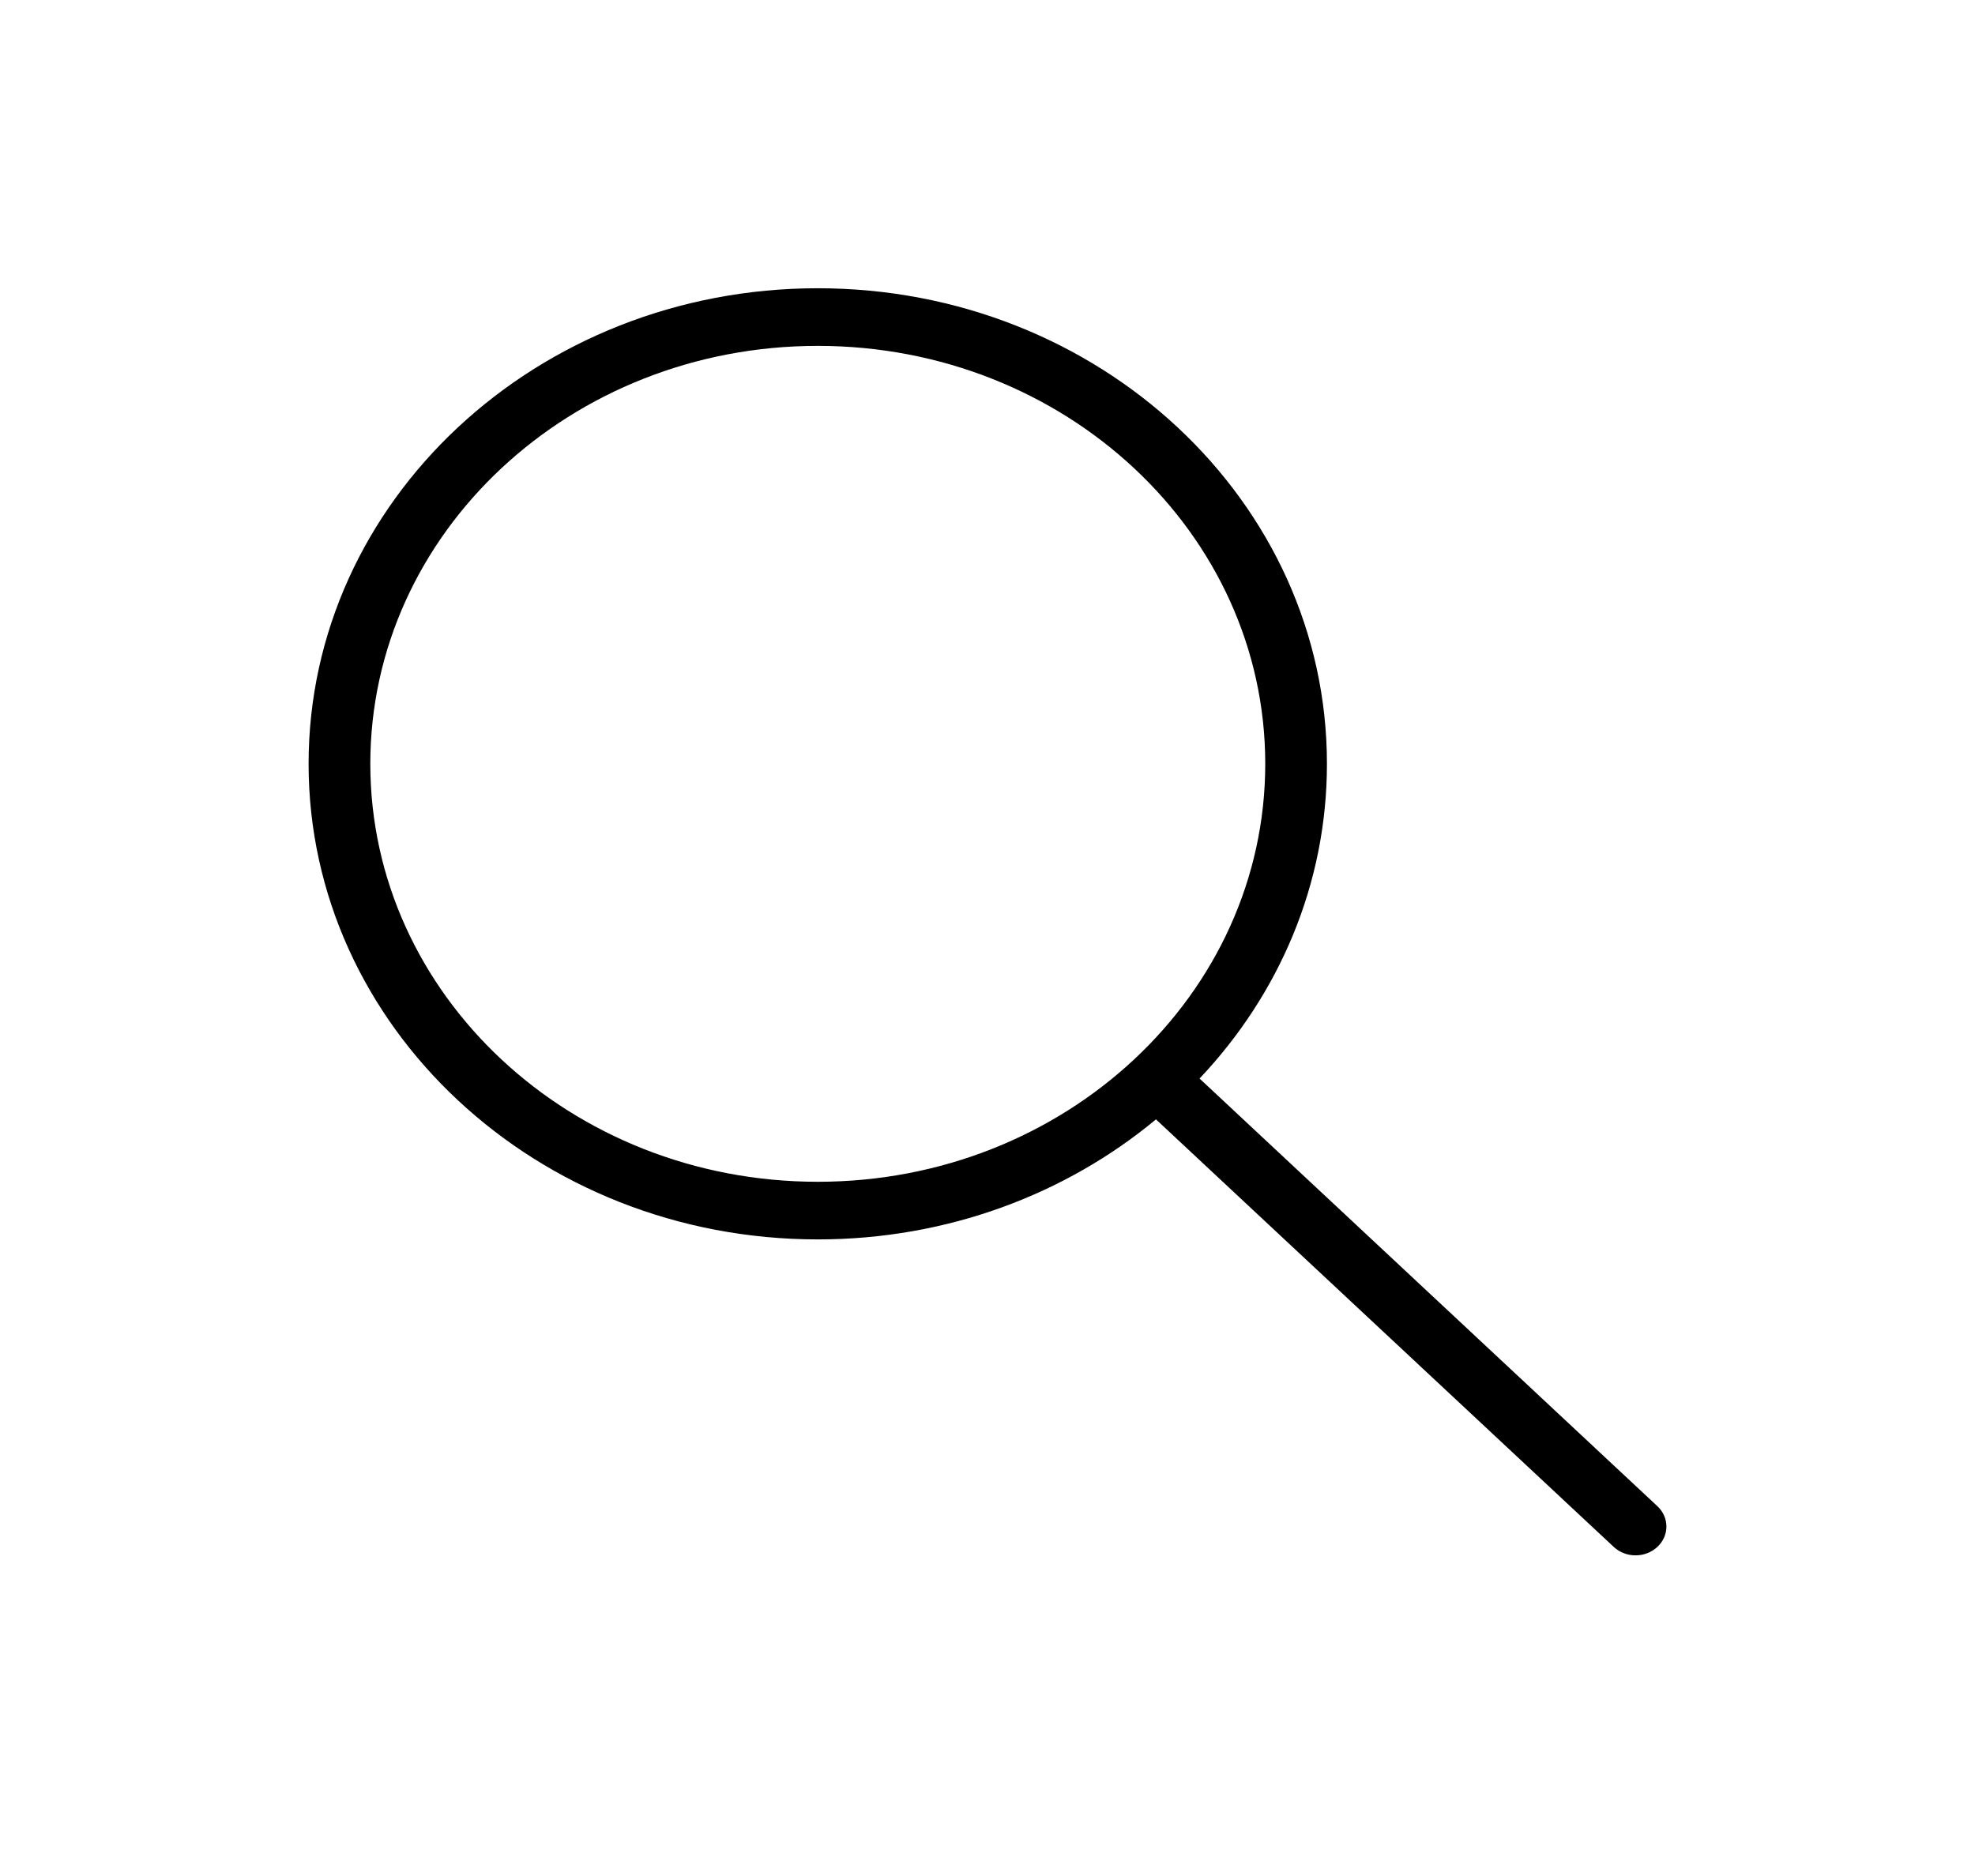 <svg width="60" height="57" viewBox="0 0 60 57" fill="none" xmlns="http://www.w3.org/2000/svg">
<path fill-rule="evenodd" clip-rule="evenodd" d="M11.25 23.208C11.25 16.195 17.336 10.509 24.844 10.509C32.351 10.509 38.438 16.195 38.438 23.208C38.438 30.221 32.351 35.907 24.844 35.907C17.336 35.907 11.25 30.221 11.25 23.208ZM24.844 8.758C16.301 8.758 9.375 15.227 9.375 23.208C9.375 31.189 16.301 37.658 24.844 37.658C28.787 37.658 32.386 36.28 35.118 34.011L49.025 47.001C49.391 47.343 49.984 47.343 50.35 47.001C50.717 46.659 50.717 46.105 50.35 45.763L36.442 32.77C38.851 30.222 40.312 26.875 40.312 23.208C40.312 15.227 33.387 8.758 24.844 8.758Z" fill="black"/>
</svg>
